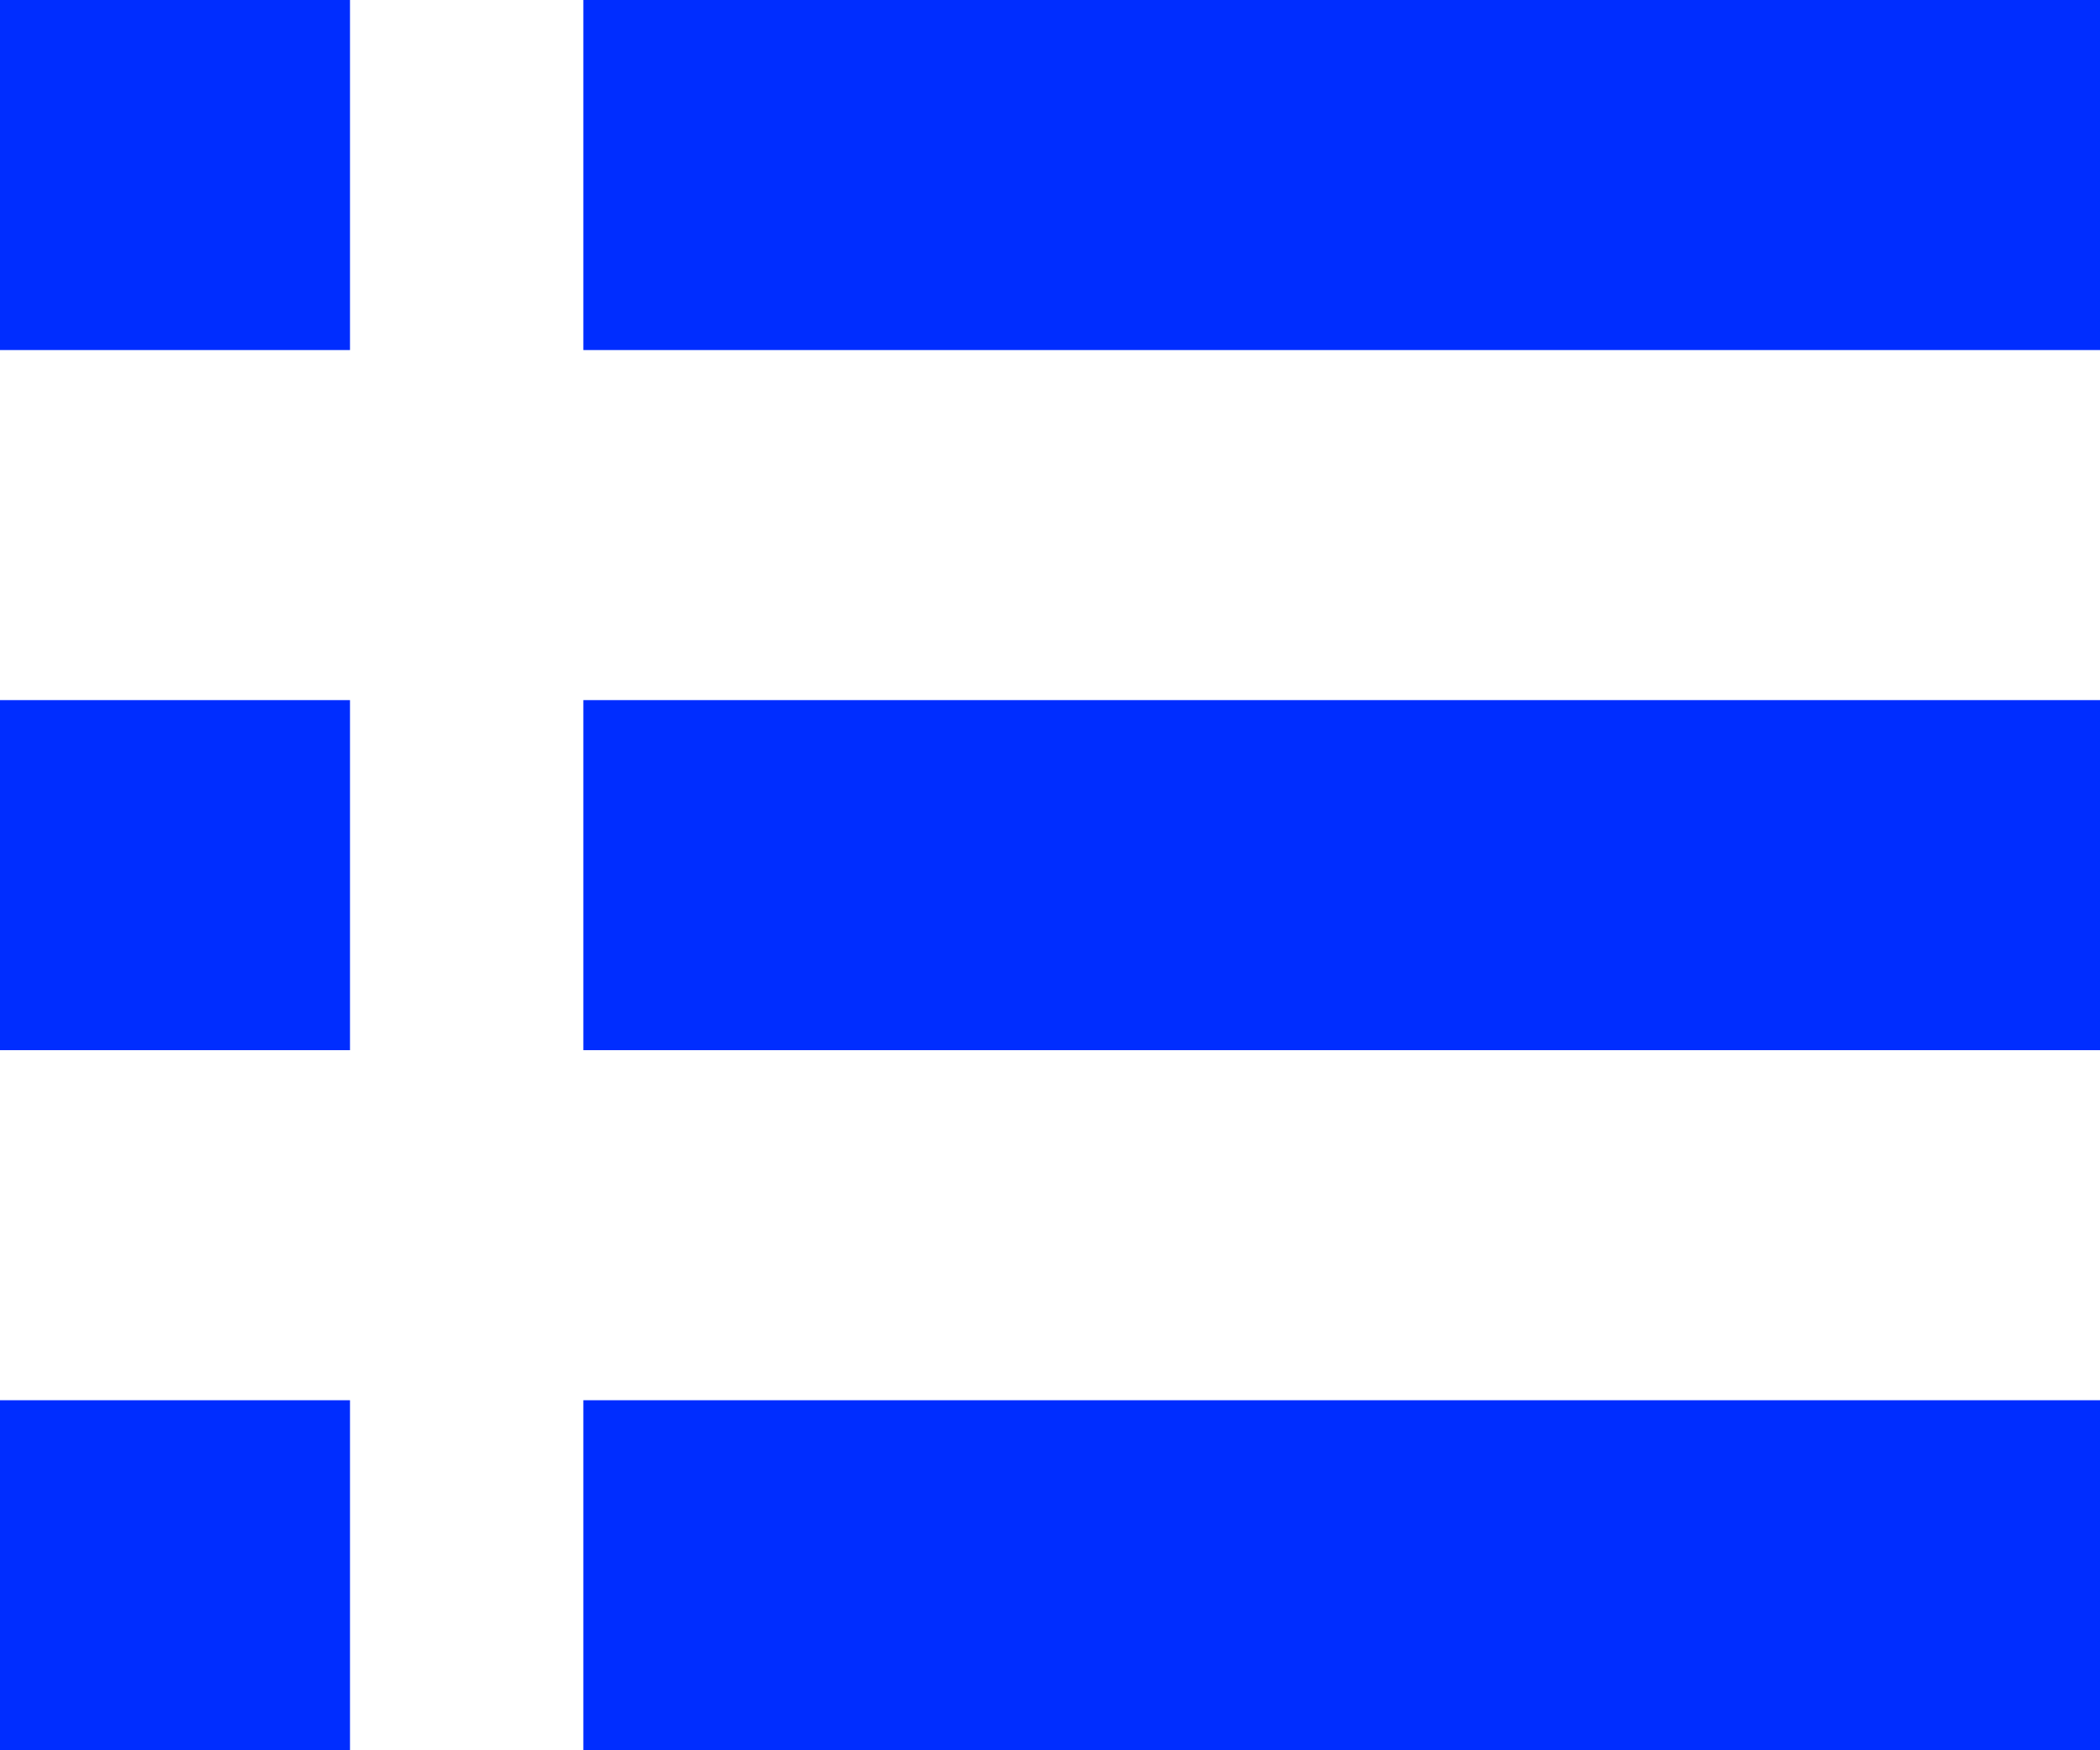 <svg width="18" height="15" viewBox="0 0 18 15" fill="none" xmlns="http://www.w3.org/2000/svg">
<g id="Icon_List">
<g id="Icon_List_2">
<path d="M0 0H3V3H0V0Z" fill="#002DFF"/>
<path d="M5 0H18V3H5V0Z" fill="#002DFF"/>
<path d="M5 6H18V9H5V6Z" fill="#002DFF"/>
<path d="M5 12H18V15H5V12Z" fill="#002DFF"/>
<path d="M0 6H3V9H0V6Z" fill="#002DFF"/>
<path d="M0 12H3V15H0V12Z" fill="#002DFF"/>
</g>
</g>
</svg>
